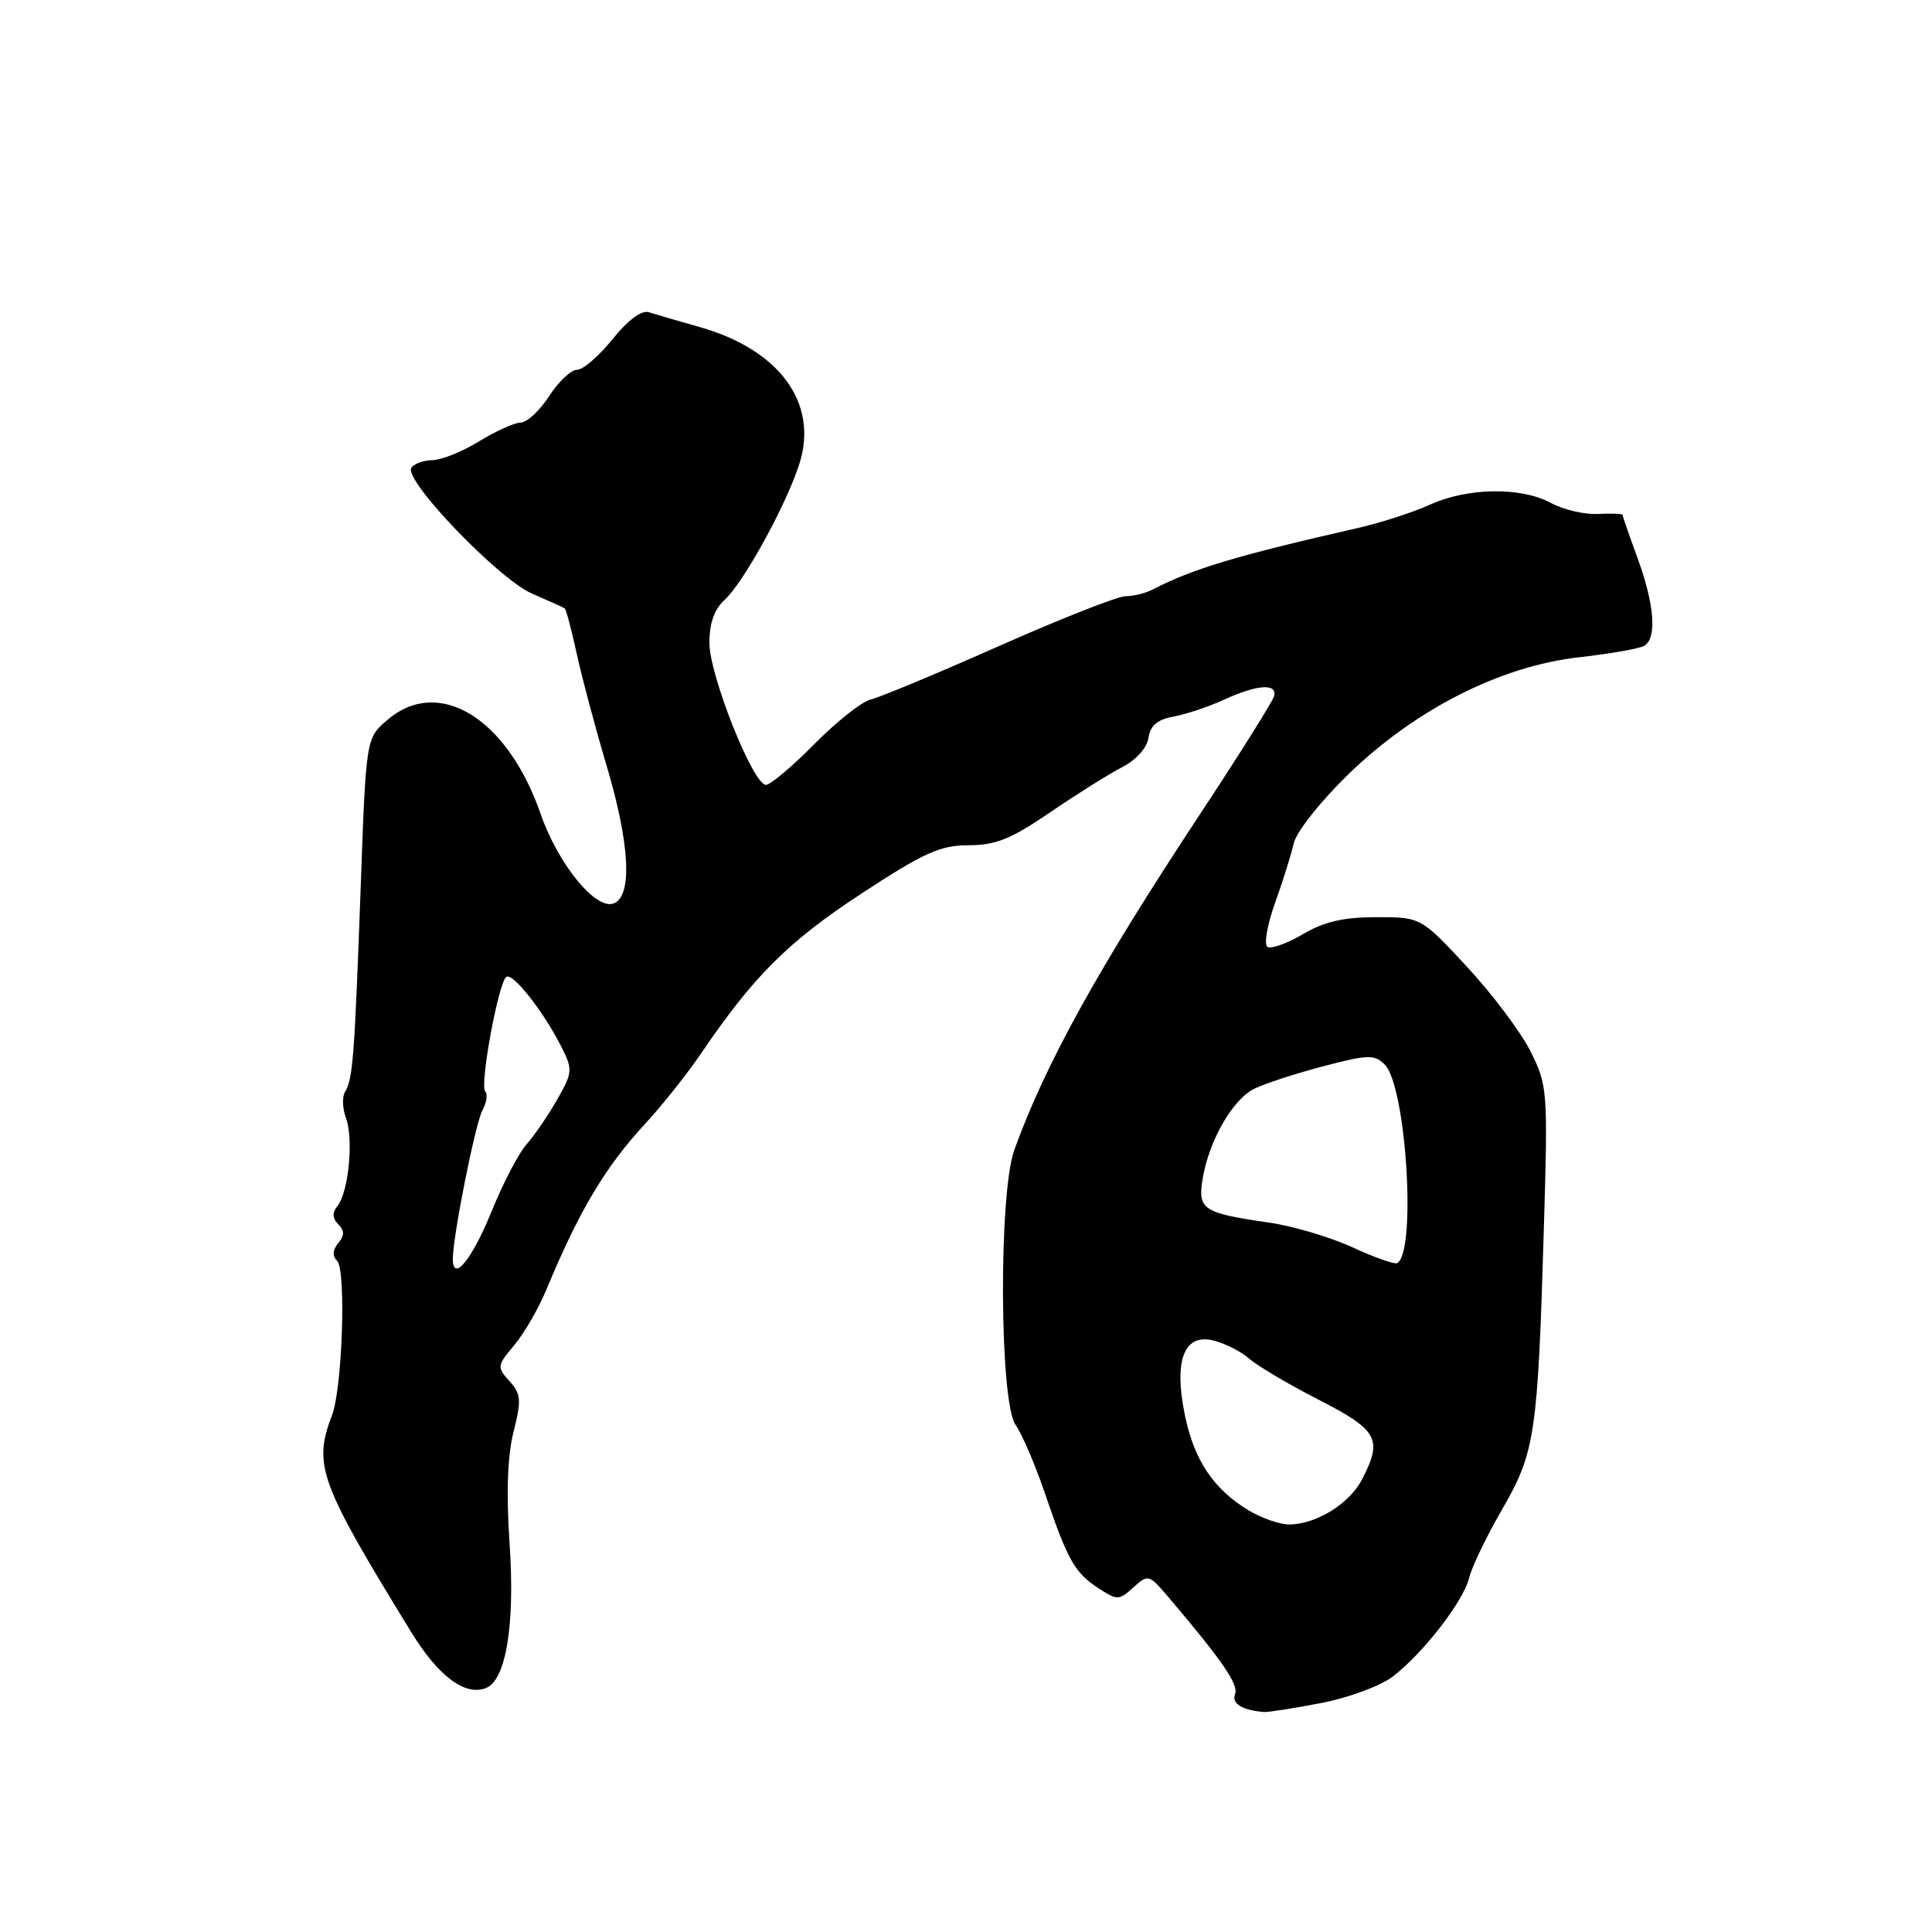 <?xml version="1.0" encoding="UTF-8" standalone="no"?>
<!DOCTYPE svg PUBLIC "-//W3C//DTD SVG 1.1//EN" "http://www.w3.org/Graphics/SVG/1.1/DTD/svg11.dtd" >
<svg xmlns="http://www.w3.org/2000/svg" xmlns:xlink="http://www.w3.org/1999/xlink" version="1.1" viewBox="0 0 256 256">
 <g >
 <path fill="currentColor"
d=" M 175.11 225.65 C 178.79 224.93 183.00 223.37 184.61 222.11 C 188.68 218.94 193.93 212.13 194.67 209.08 C 195.01 207.66 196.97 203.57 199.04 200.00 C 203.42 192.41 203.76 190.11 204.57 162.74 C 205.11 144.56 205.06 143.84 202.82 139.34 C 201.54 136.78 197.75 131.73 194.39 128.11 C 188.28 121.53 188.28 121.53 182.37 121.53 C 178.04 121.53 175.44 122.13 172.65 123.78 C 170.56 125.01 168.44 125.77 167.95 125.47 C 167.46 125.17 167.90 122.57 168.93 119.71 C 169.96 116.84 171.08 113.27 171.42 111.77 C 171.76 110.24 174.94 106.22 178.64 102.62 C 187.53 93.99 198.82 88.26 209.25 87.09 C 213.40 86.62 217.29 85.94 217.90 85.56 C 219.57 84.53 219.22 80.08 217.00 74.00 C 215.90 70.99 215.00 68.40 215.00 68.23 C 215.00 68.07 213.54 68.01 211.75 68.10 C 209.96 68.20 207.15 67.54 205.50 66.64 C 201.55 64.50 194.48 64.60 189.48 66.87 C 187.26 67.88 182.99 69.26 179.98 69.95 C 163.93 73.60 158.08 75.35 152.76 78.10 C 151.81 78.60 150.18 79.00 149.15 79.00 C 148.12 79.00 140.57 81.97 132.39 85.60 C 124.20 89.23 116.54 92.42 115.37 92.69 C 114.20 92.96 110.85 95.62 107.91 98.59 C 104.97 101.57 102.08 104.00 101.49 104.00 C 99.79 104.00 94.00 89.48 94.00 85.19 C 94.00 82.58 94.65 80.72 96.00 79.50 C 98.53 77.21 104.25 66.79 105.95 61.37 C 108.45 53.37 103.25 46.30 92.66 43.32 C 89.82 42.52 86.81 41.64 85.97 41.37 C 85.01 41.07 83.20 42.41 81.17 44.94 C 79.37 47.17 77.26 49.00 76.46 49.00 C 75.67 49.00 74.00 50.57 72.76 52.49 C 71.52 54.41 69.83 55.98 69.00 55.99 C 68.17 56.00 65.70 57.12 63.50 58.47 C 61.30 59.83 58.51 60.95 57.31 60.97 C 56.10 60.99 54.84 61.45 54.50 62.00 C 53.49 63.64 66.06 76.73 70.49 78.65 C 72.69 79.61 74.65 80.49 74.83 80.61 C 75.00 80.72 75.73 83.45 76.43 86.66 C 77.13 89.87 78.90 96.49 80.35 101.36 C 83.47 111.78 83.83 118.74 81.32 119.71 C 78.94 120.62 73.95 114.50 71.64 107.86 C 67.23 95.13 58.12 89.55 51.31 95.41 C 48.50 97.82 48.50 97.82 47.79 117.66 C 46.98 140.06 46.75 143.02 45.72 144.67 C 45.32 145.31 45.37 146.88 45.85 148.17 C 46.87 150.94 46.19 157.97 44.72 159.79 C 44.00 160.69 44.03 161.43 44.82 162.22 C 45.66 163.06 45.66 163.70 44.82 164.72 C 44.08 165.61 44.02 166.42 44.67 167.07 C 45.88 168.28 45.37 183.90 44.00 187.50 C 41.47 194.14 42.30 196.41 54.50 216.28 C 58.08 222.11 61.60 224.75 64.38 223.68 C 67.05 222.66 68.26 215.29 67.52 204.51 C 67.07 197.83 67.24 192.91 68.05 189.72 C 69.11 185.51 69.04 184.71 67.51 183.01 C 65.83 181.16 65.86 180.95 68.13 178.26 C 69.43 176.71 71.34 173.43 72.36 170.97 C 76.75 160.40 80.19 154.63 85.53 148.86 C 87.75 146.46 91.09 142.25 92.96 139.50 C 99.81 129.39 104.47 124.74 114.12 118.42 C 122.44 112.97 124.59 112.00 128.34 112.00 C 131.92 112.00 133.98 111.17 139.13 107.65 C 142.64 105.26 146.93 102.56 148.68 101.66 C 150.56 100.69 151.99 99.10 152.18 97.76 C 152.41 96.14 153.36 95.34 155.50 94.95 C 157.15 94.65 160.17 93.64 162.22 92.70 C 166.61 90.69 169.28 90.51 168.82 92.25 C 168.64 92.94 164.19 100.03 158.93 108.00 C 145.44 128.45 138.50 141.01 134.40 152.38 C 132.31 158.16 132.44 185.75 134.56 188.79 C 135.42 190.01 137.18 194.11 138.46 197.88 C 141.49 206.78 142.38 208.36 145.54 210.44 C 148.04 212.07 148.27 212.07 150.18 210.34 C 152.13 208.57 152.25 208.60 154.84 211.65 C 162.01 220.10 164.14 223.20 163.65 224.48 C 163.16 225.73 164.60 226.62 167.50 226.85 C 168.05 226.89 171.47 226.35 175.11 225.65 Z  M 165.41 200.11 C 160.80 197.30 158.24 193.49 157.02 187.60 C 155.51 180.32 156.86 176.69 160.73 177.61 C 162.26 177.97 164.40 179.05 165.50 180.01 C 166.60 180.98 170.76 183.44 174.75 185.48 C 182.59 189.50 183.24 190.69 180.48 196.03 C 178.81 199.26 174.37 202.00 170.80 202.00 C 169.53 201.99 167.11 201.14 165.41 200.11 Z  M 60.00 166.83 C 60.00 163.83 62.97 148.93 63.91 147.16 C 64.47 146.12 64.65 144.98 64.30 144.64 C 63.52 143.85 66.06 130.08 67.10 129.44 C 67.99 128.89 72.01 134.02 74.38 138.70 C 75.91 141.73 75.88 142.09 73.83 145.70 C 72.64 147.79 70.81 150.46 69.76 151.64 C 68.72 152.81 66.63 156.83 65.11 160.58 C 62.56 166.86 60.00 170.00 60.00 166.83 Z  M 179.22 165.28 C 176.31 163.94 171.36 162.47 168.22 162.01 C 159.39 160.73 158.69 160.28 159.35 156.25 C 160.17 151.17 163.32 145.67 166.21 144.26 C 167.61 143.57 171.73 142.23 175.36 141.28 C 181.26 139.73 182.13 139.71 183.48 141.05 C 186.34 143.91 187.72 165.96 185.13 167.37 C 184.79 167.56 182.12 166.62 179.22 165.28 Z "/>
</g>
</svg>